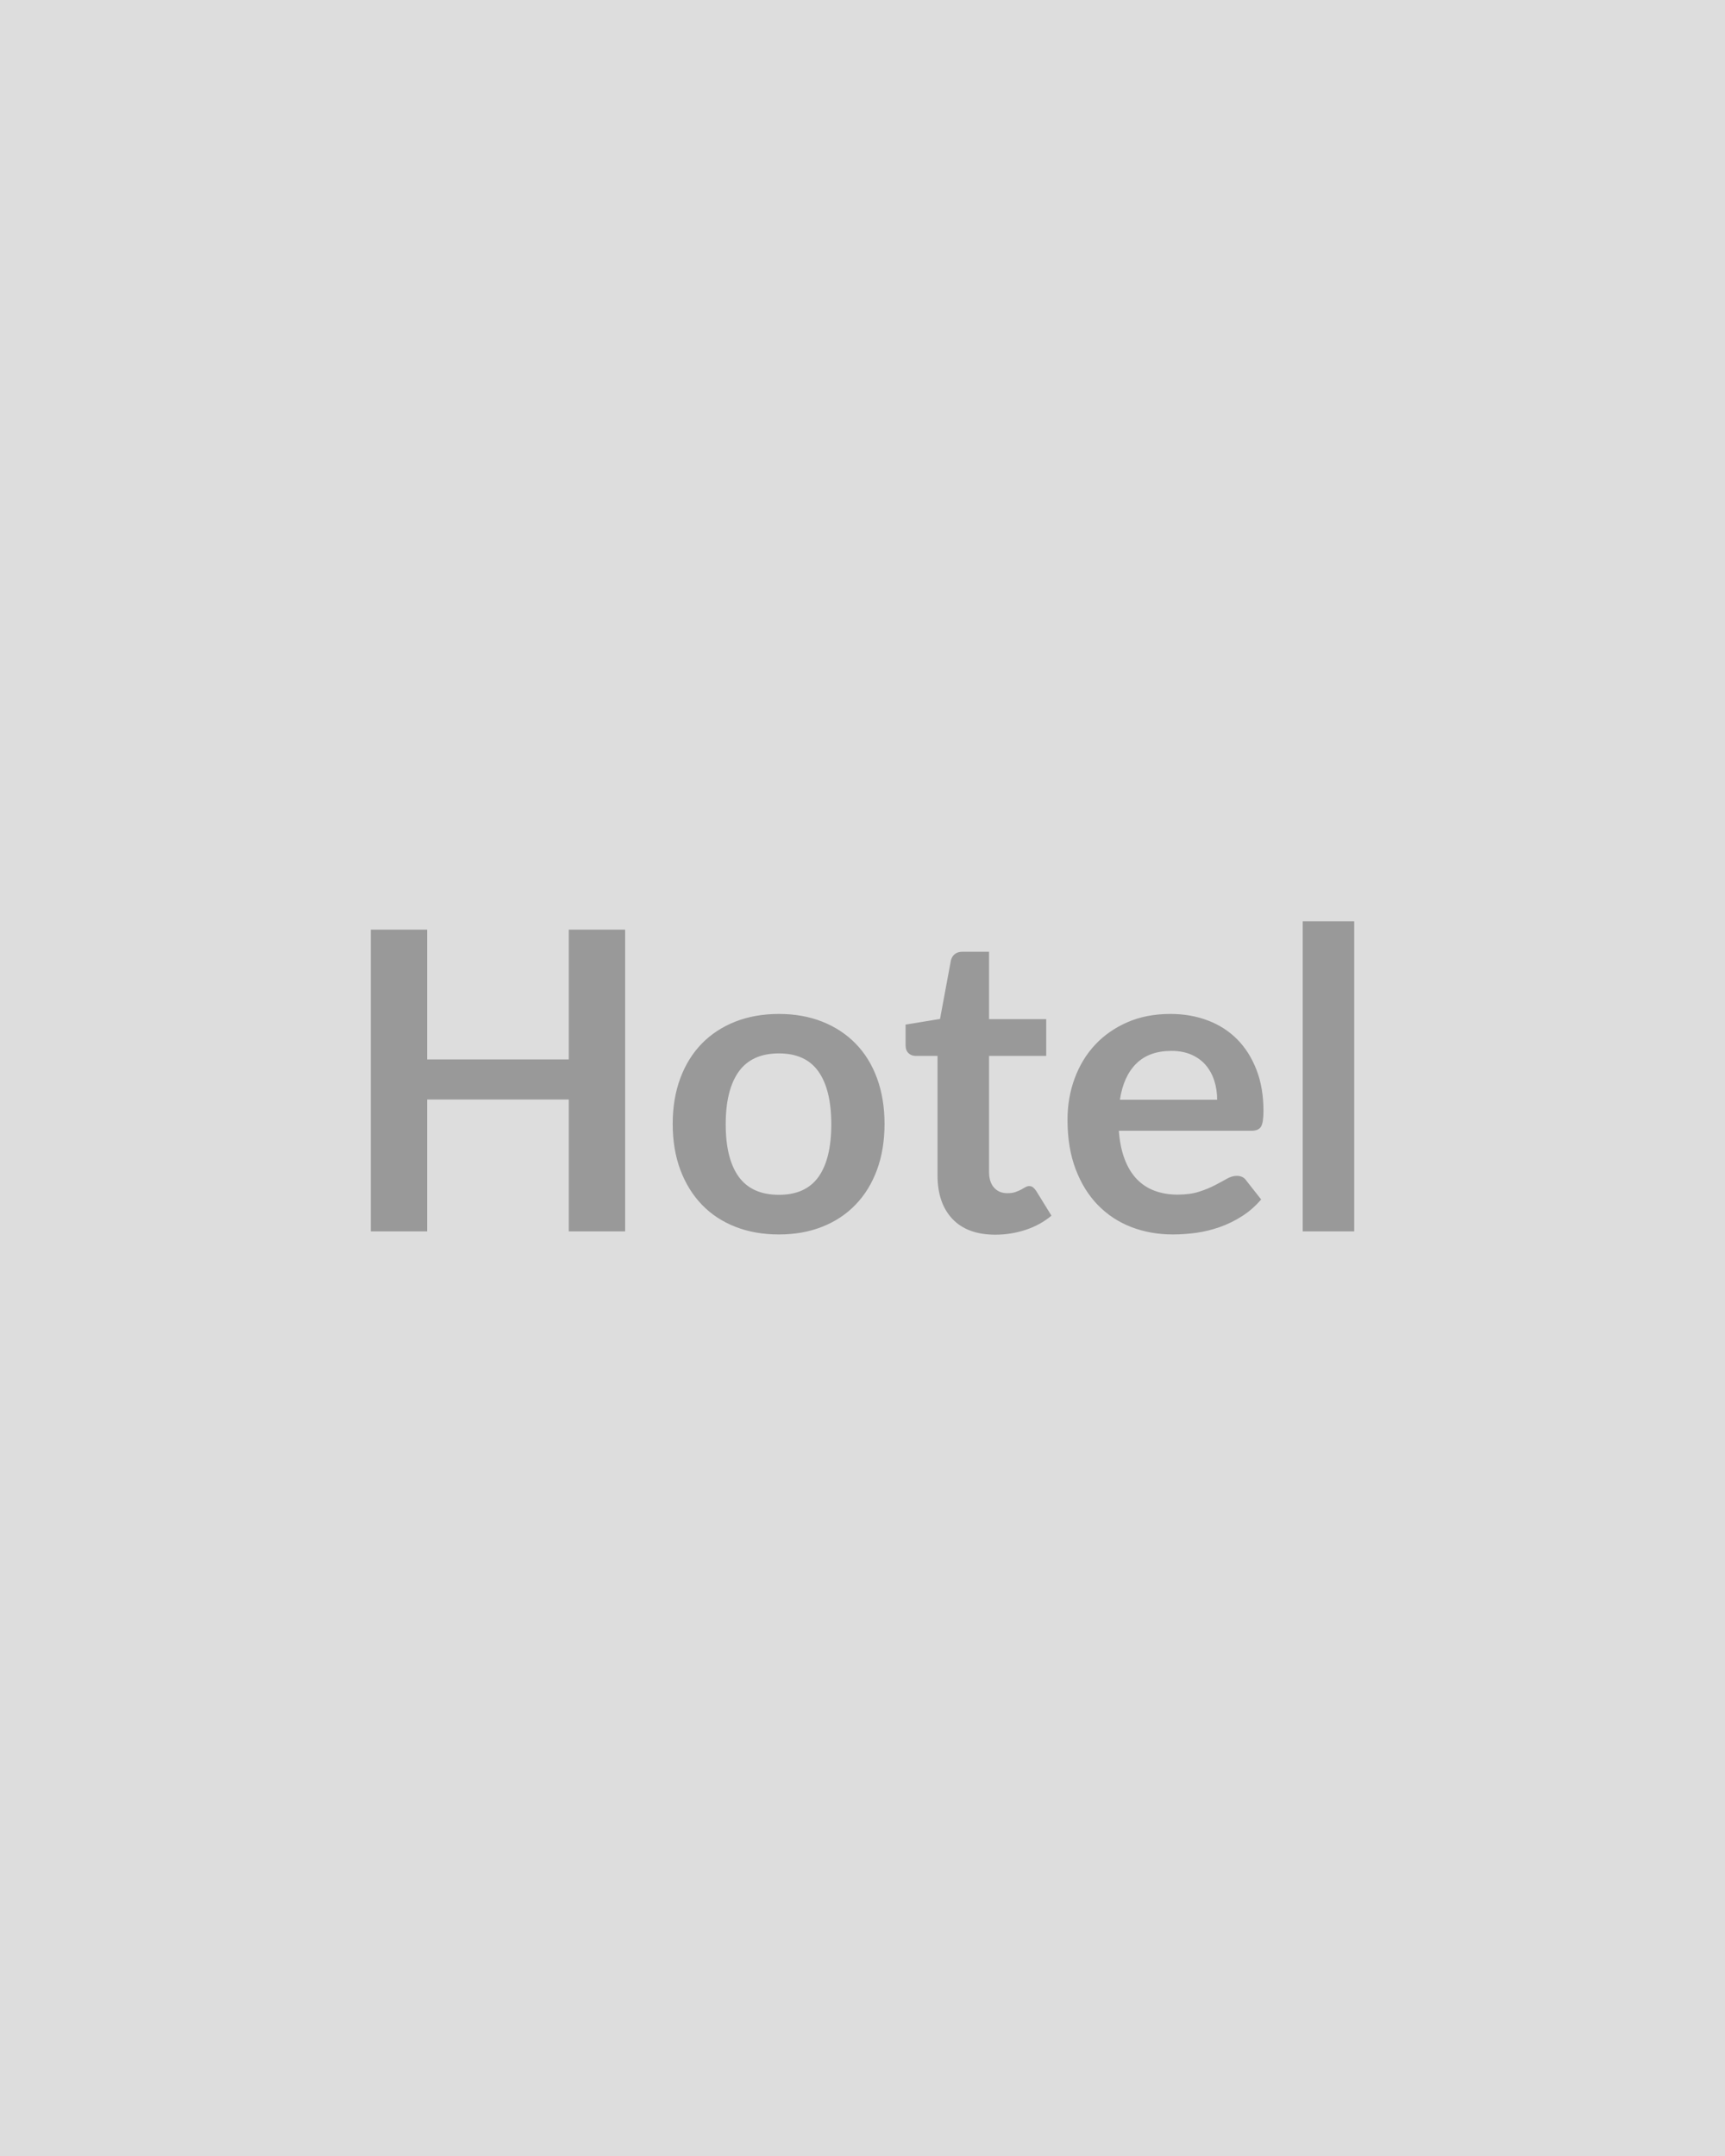 <svg xmlns="http://www.w3.org/2000/svg" width="372" height="465" viewBox="0 0 372 465"><rect width="100%" height="100%" fill="#DDDDDD"/><path fill="#999999" d="M122.66 200.505h12.15v65.07h-12.15v-28.44H92.11v28.44H79.96v-65.07h12.15v27.99h30.55zm45.32 18.18q5.13 0 9.33 1.66 4.21 1.67 7.2 4.73 3 3.06 4.62 7.47t1.62 9.85q0 5.5-1.62 9.9-1.62 4.41-4.62 7.52-2.99 3.11-7.2 4.77-4.2 1.66-9.33 1.66-5.18 0-9.41-1.66t-7.22-4.77-4.64-7.52q-1.64-4.4-1.64-9.9 0-5.44 1.64-9.85 1.65-4.41 4.64-7.47t7.22-4.73q4.23-1.66 9.41-1.66m0 39.01q5.76 0 8.52-3.86 2.77-3.88 2.77-11.35 0-7.46-2.77-11.38-2.76-3.91-8.52-3.91-5.85 0-8.67 3.93-2.81 3.94-2.81 11.36 0 7.43 2.81 11.32 2.82 3.89 8.67 3.89m46.66 8.6q-6.03 0-9.25-3.4-3.21-3.4-3.21-9.38v-25.78h-4.73q-.9 0-1.53-.59t-.63-1.75v-4.41l7.43-1.22 2.34-12.6q.22-.9.85-1.39.63-.5 1.62-.5h5.76v14.53h12.33v7.93h-12.33v25.02q0 2.16 1.06 3.37 1.06 1.22 2.9 1.22 1.04 0 1.73-.25.7-.25 1.22-.52t.92-.52q.41-.24.81-.24.5 0 .81.24.32.25.68.74l3.33 5.4q-2.43 2.03-5.58 3.06-3.15 1.04-6.53 1.04m26.87-29.11h20.97q0-2.16-.61-4.08-.61-1.91-1.82-3.35-1.22-1.44-3.09-2.27-1.86-.83-4.34-.83-4.81 0-7.58 2.74t-3.53 7.79m28.35 6.7h-28.58q.27 3.56 1.26 6.14.99 2.59 2.61 4.28t3.85 2.52 4.93.83 4.65-.63q1.96-.63 3.42-1.4 1.47-.76 2.57-1.39t2.14-.63q1.39 0 2.07 1.04l3.19 4.05q-1.84 2.16-4.14 3.62-2.29 1.46-4.79 2.34t-5.09 1.24q-2.58.35-5.01.35-4.82 0-8.96-1.59-4.14-1.6-7.2-4.73t-4.81-7.74q-1.76-4.61-1.76-10.68 0-4.73 1.53-8.89 1.53-4.17 4.39-7.25t6.97-4.88q4.12-1.8 9.3-1.8 4.36 0 8.05 1.4 3.69 1.39 6.35 4.07 2.65 2.68 4.16 6.57t1.51 8.89q0 2.51-.54 3.39t-2.07.88m11.07-45.18h11.11v66.87h-11.11z"/></svg>